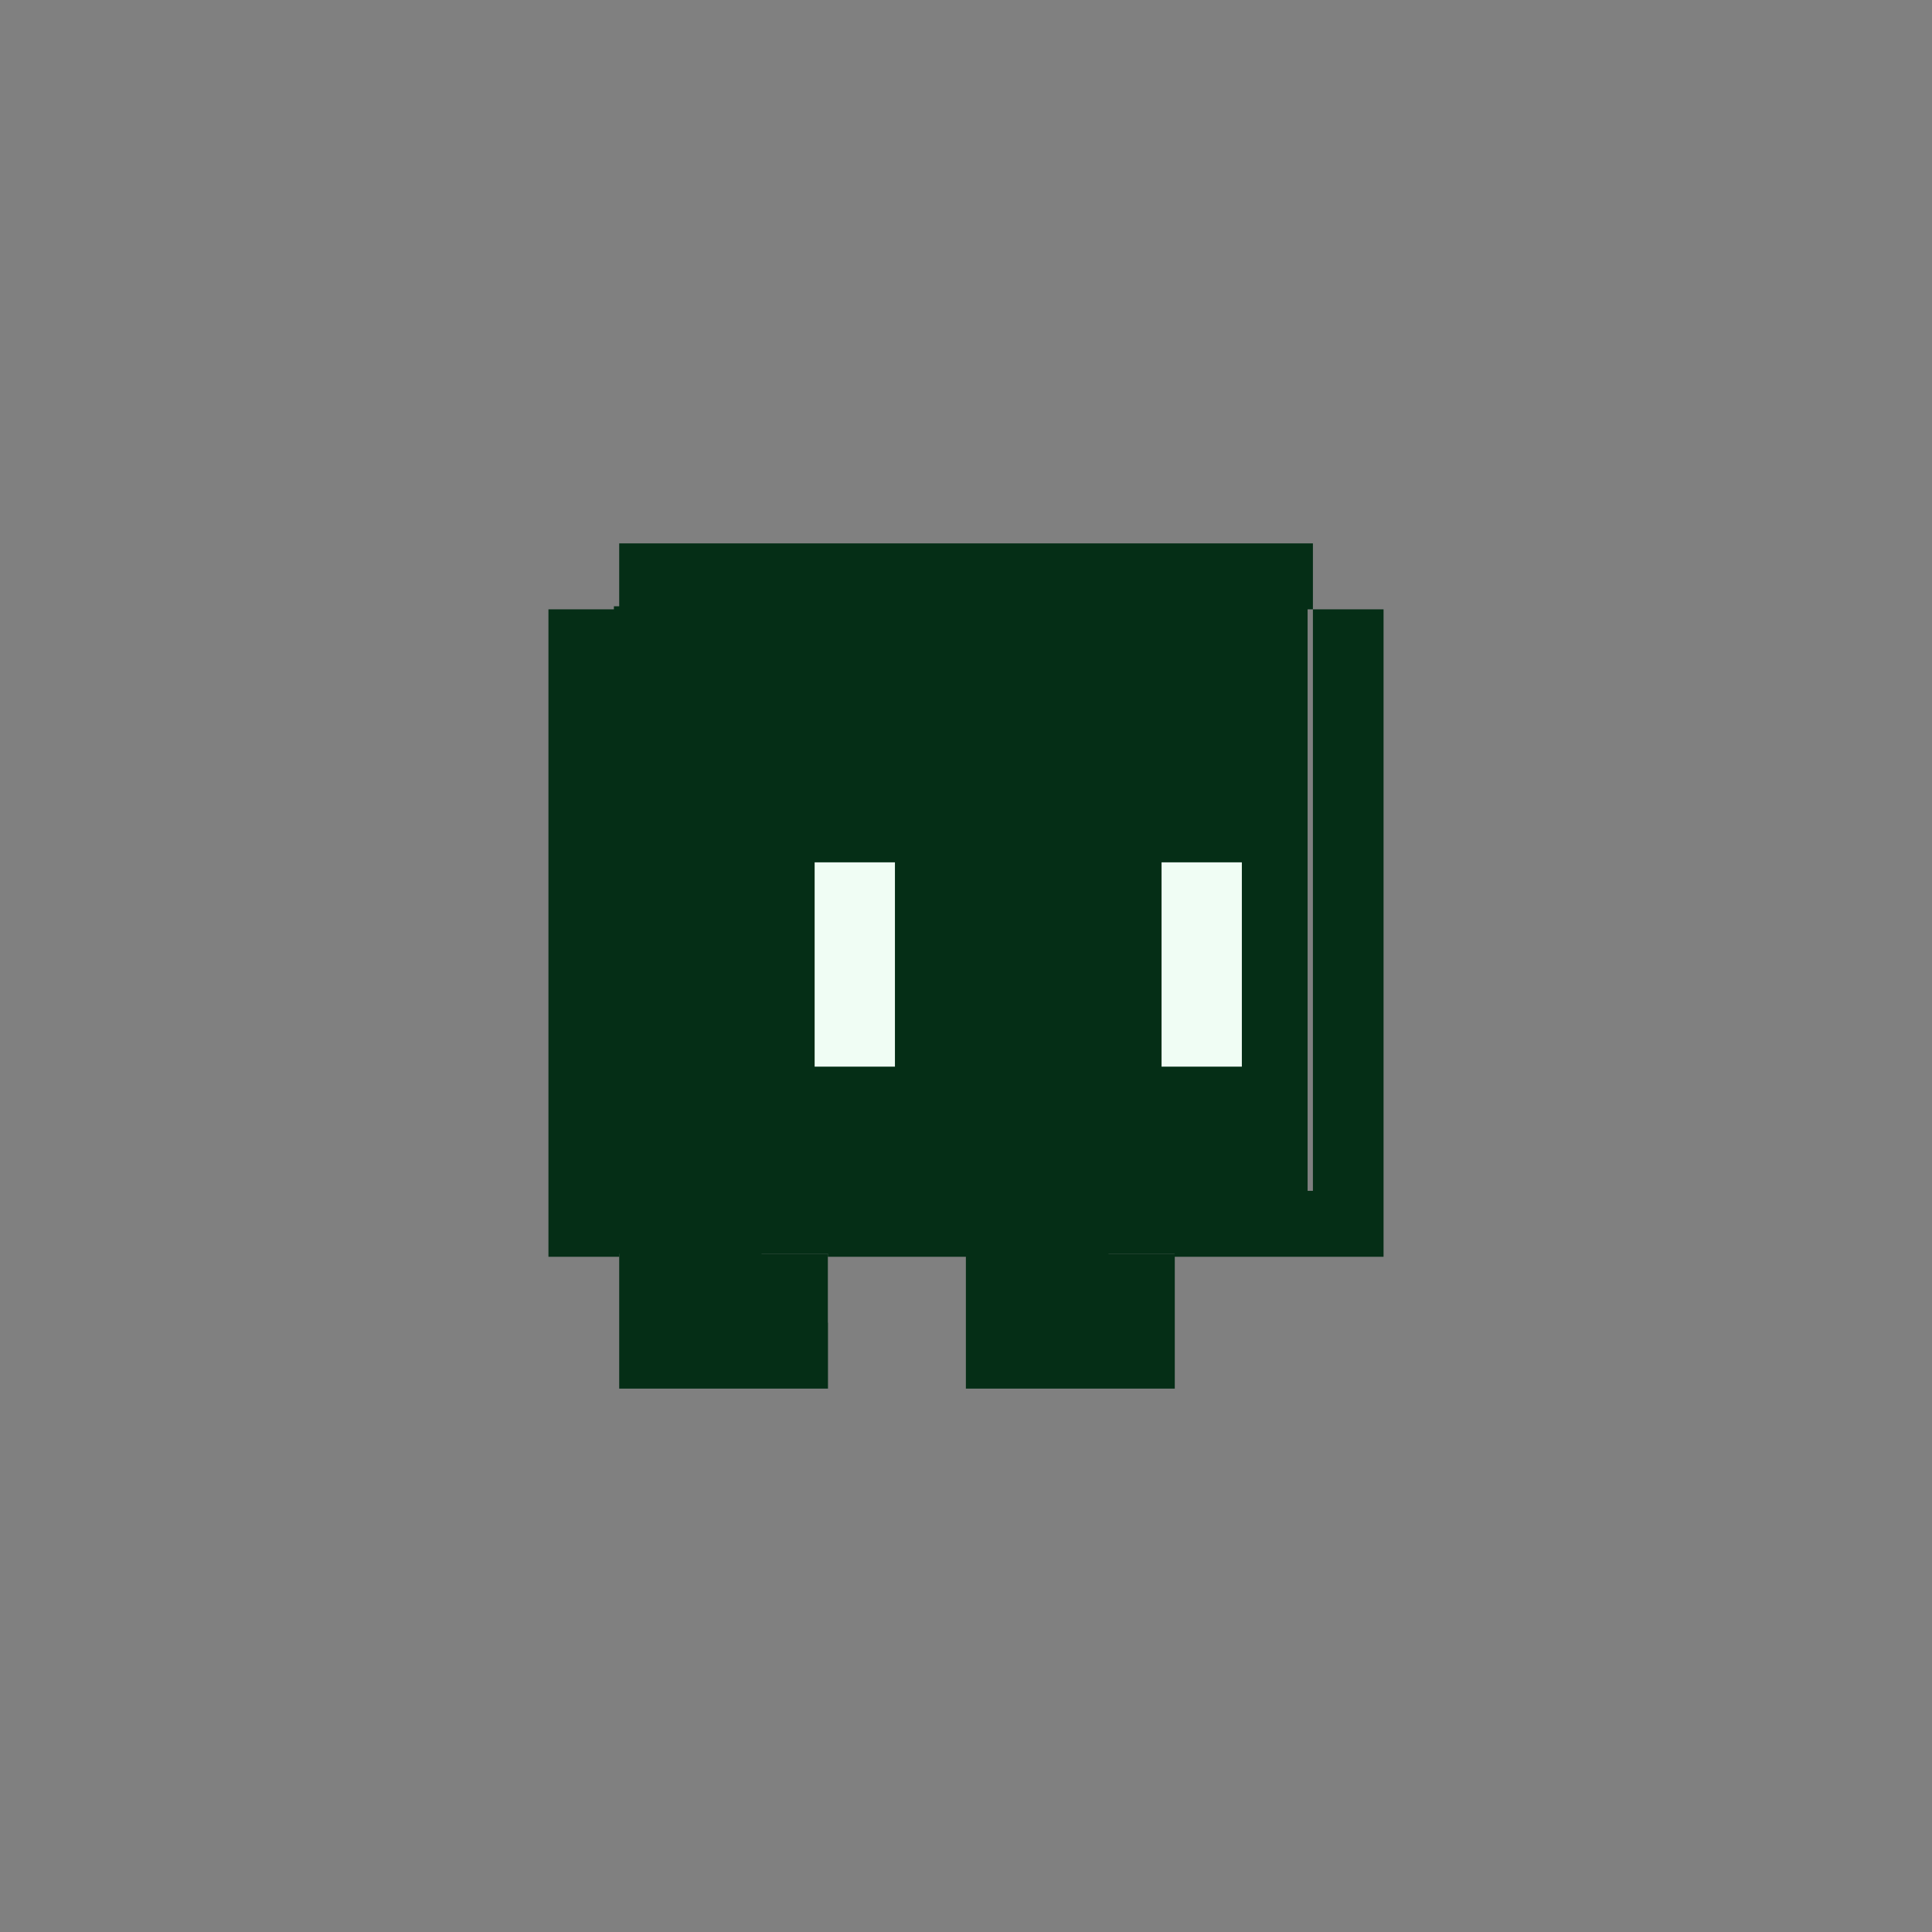 <svg width="16" height="16" viewBox="0 0 16 16" fill="none" xmlns="http://www.w3.org/2000/svg">
<rect x="0" y="0" width="16" height="16" fill="#808080" stroke="none"/>
<g clip-path="url(#clip0_15_4816)">
<path fill-rule="evenodd" clip-rule="evenodd" d="M5.128 4.5H10.873V5.046H11.458V10.408H11.457L9.729 10.408V11.5H9.728L7.999 11.5V10.954V10.408H6.857V9.862H7.999H8.585H8.586V10.408H8.585V10.954H9.144V10.383H9.728V9.862H10.873L10.873 5.046L5.128 5.046V4.5ZM5.128 10.954V9.862H5.713V10.954H6.271V10.383H6.856V10.954H6.857V11.5H5.128V10.954ZM4.542 10.408V5.046H5.127V10.408H4.542Z" fill="#052E16"/>
<path fill-rule="evenodd" clip-rule="evenodd" d="M5.084 5.021H10.829V10.383H9.18V10.979H8.488V10.383H6.307V10.979H5.615V10.383H5.084V5.021Z" fill="#052E16"/>
<path d="M6.773 7.168V8.807H7.385V7.168H6.773Z" fill="#F0FDF4" stroke="#F0FDF4" stroke-width="0.053"/>
<path d="M9.646 7.168V8.807H10.258V7.168H9.646Z" fill="#F0FDF4" stroke="#F0FDF4" stroke-width="0.053"/>
</g>
<defs>
<clipPath id="clip0_15_4816">
<rect width="7" height="7" fill="white" transform="translate(4.5 4.5)"/>
</clipPath>
</defs>
</svg>
